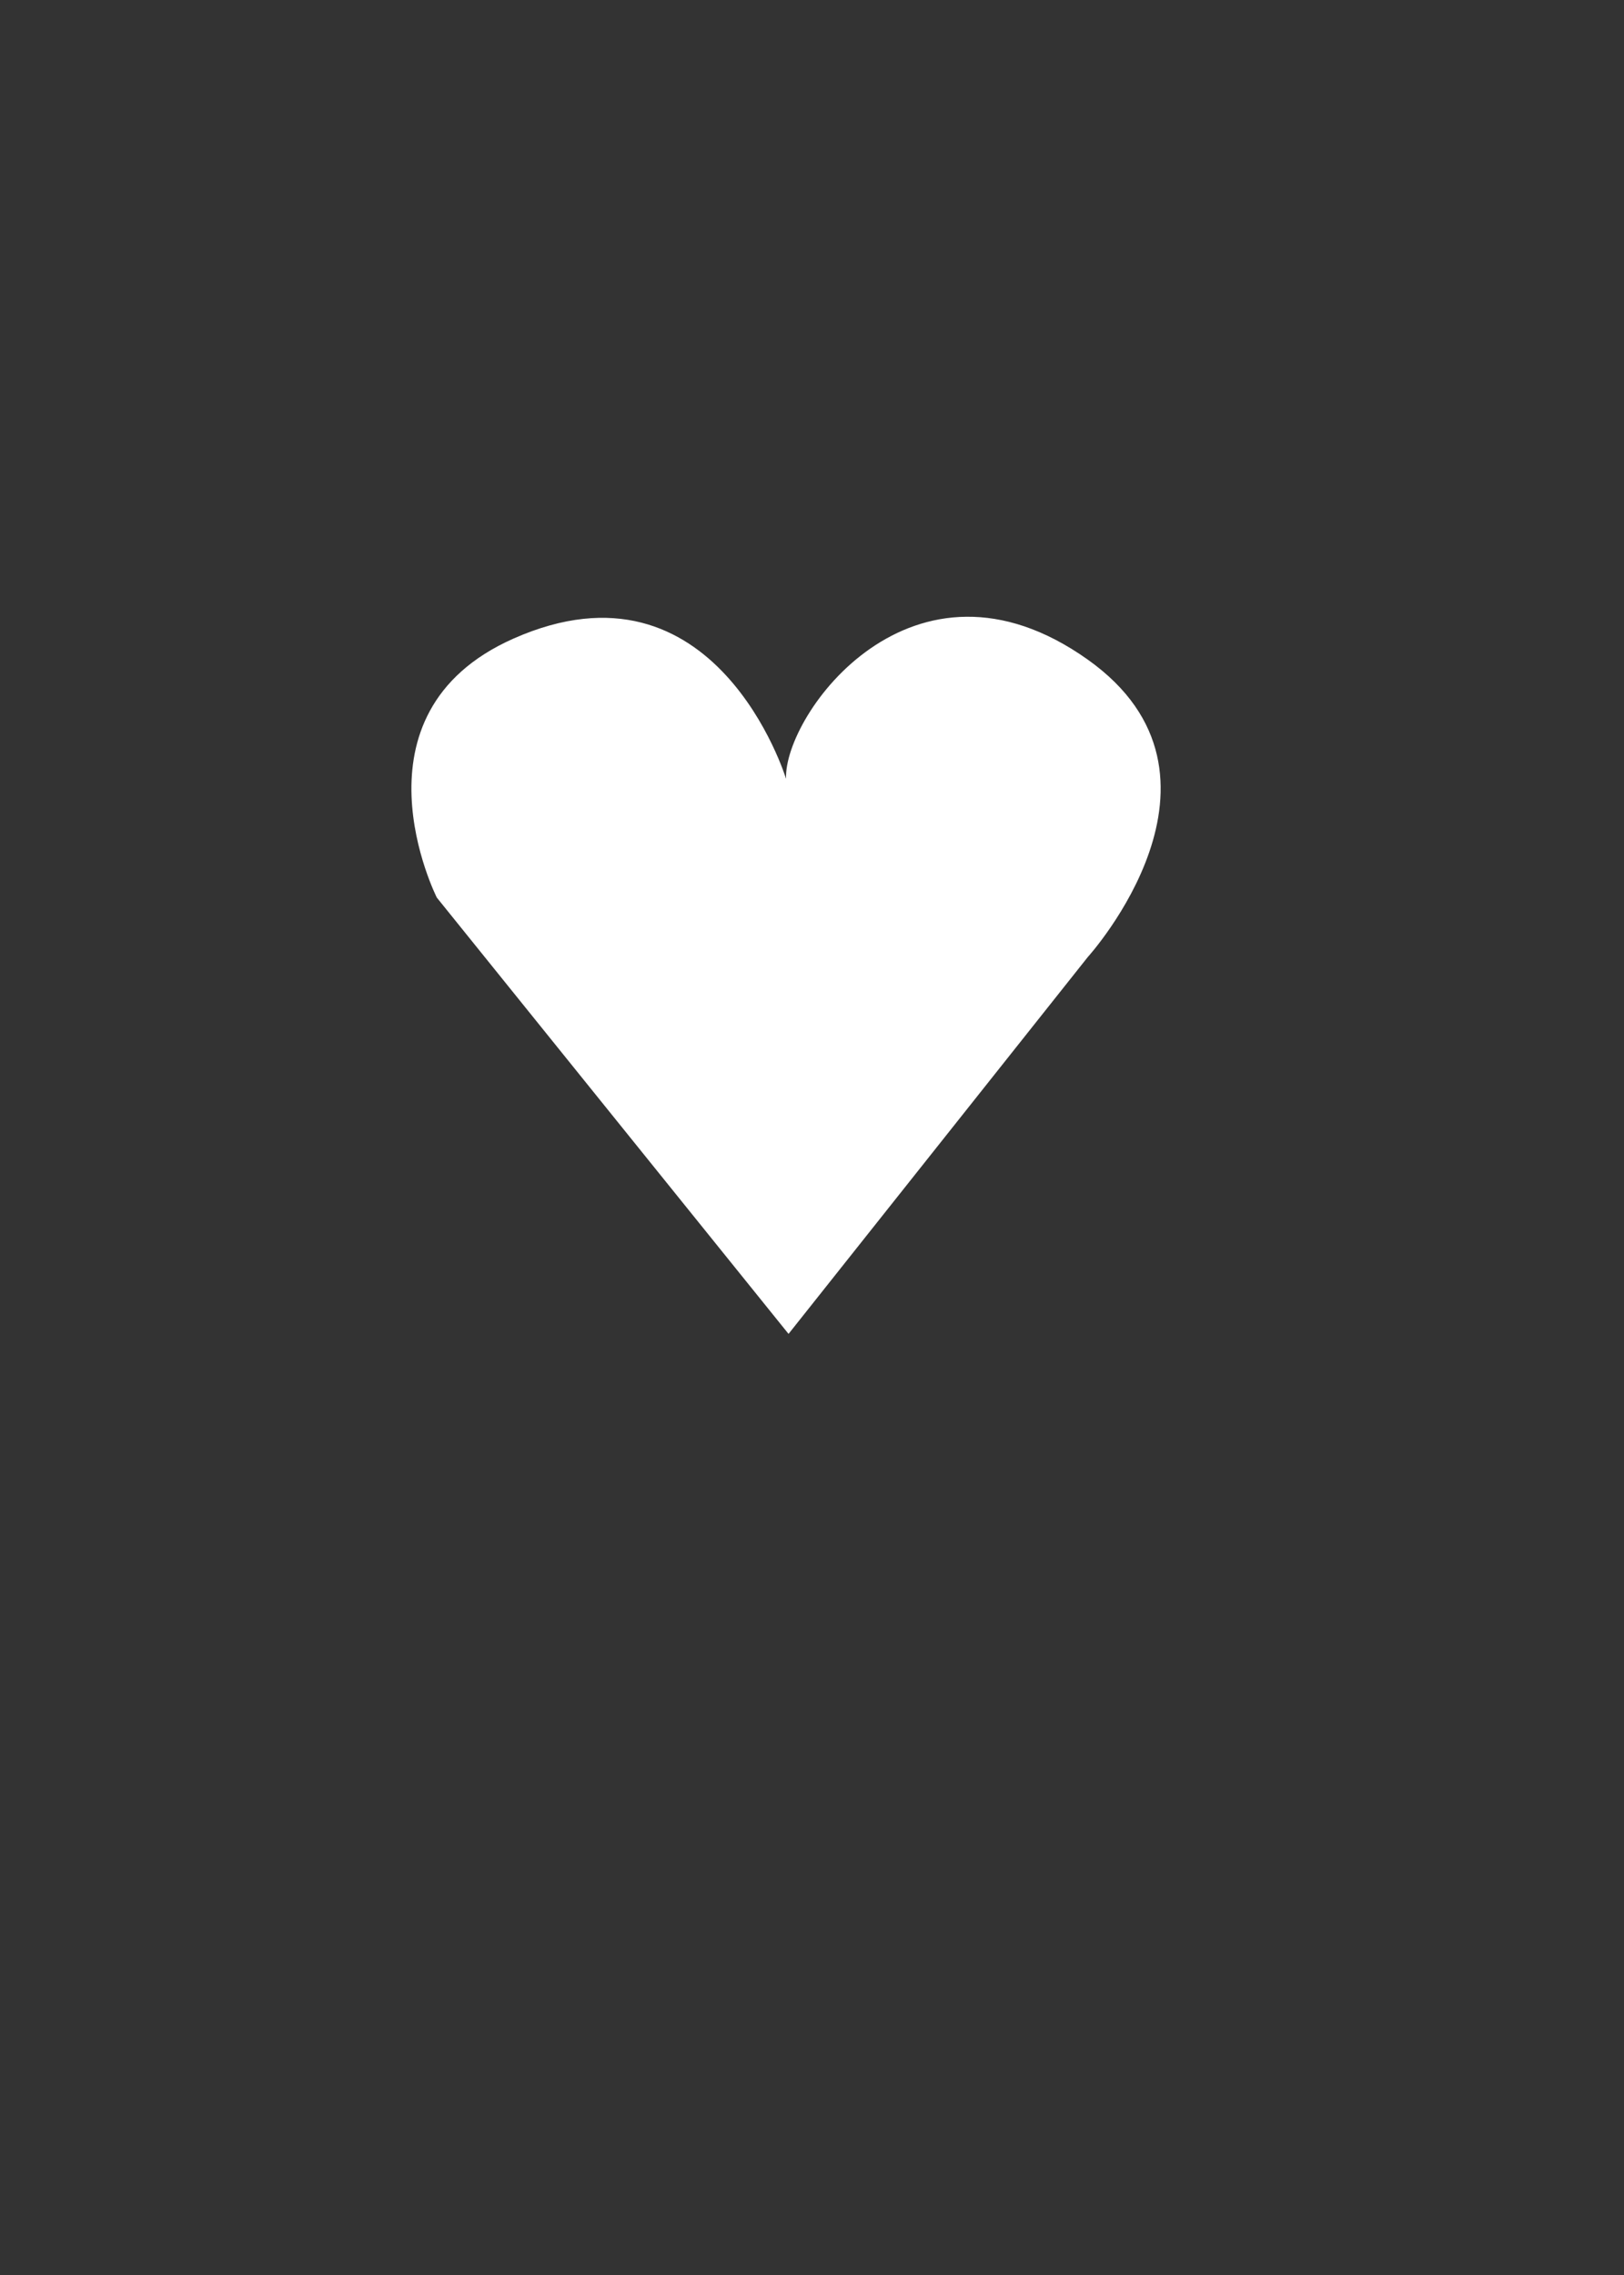 <?xml version="1.0" encoding="UTF-8"?>
<svg id="Layer_1" data-name="Layer 1" xmlns="http://www.w3.org/2000/svg" viewBox="0 0 360 504">
  <rect x="0" y="0" width="360" height="504" fill="#333333" stroke="none"/>
  <defs>
    <style>
      .cls-1 {
        fill: #fff;
        stroke-width: 0px;
      }
    </style>
  </defs>
  <path class="cls-1" d="m174.24,172.51s-15.55-50.92-60.43-31.03c-37.57,16.65-16.98,57.37-16.98,57.37l77.97,96.66,66.33-83.48s36.36-40.07,0-65.9c-38.79-27.56-67.44,12.23-66.88,26.38Z"/>
</svg>